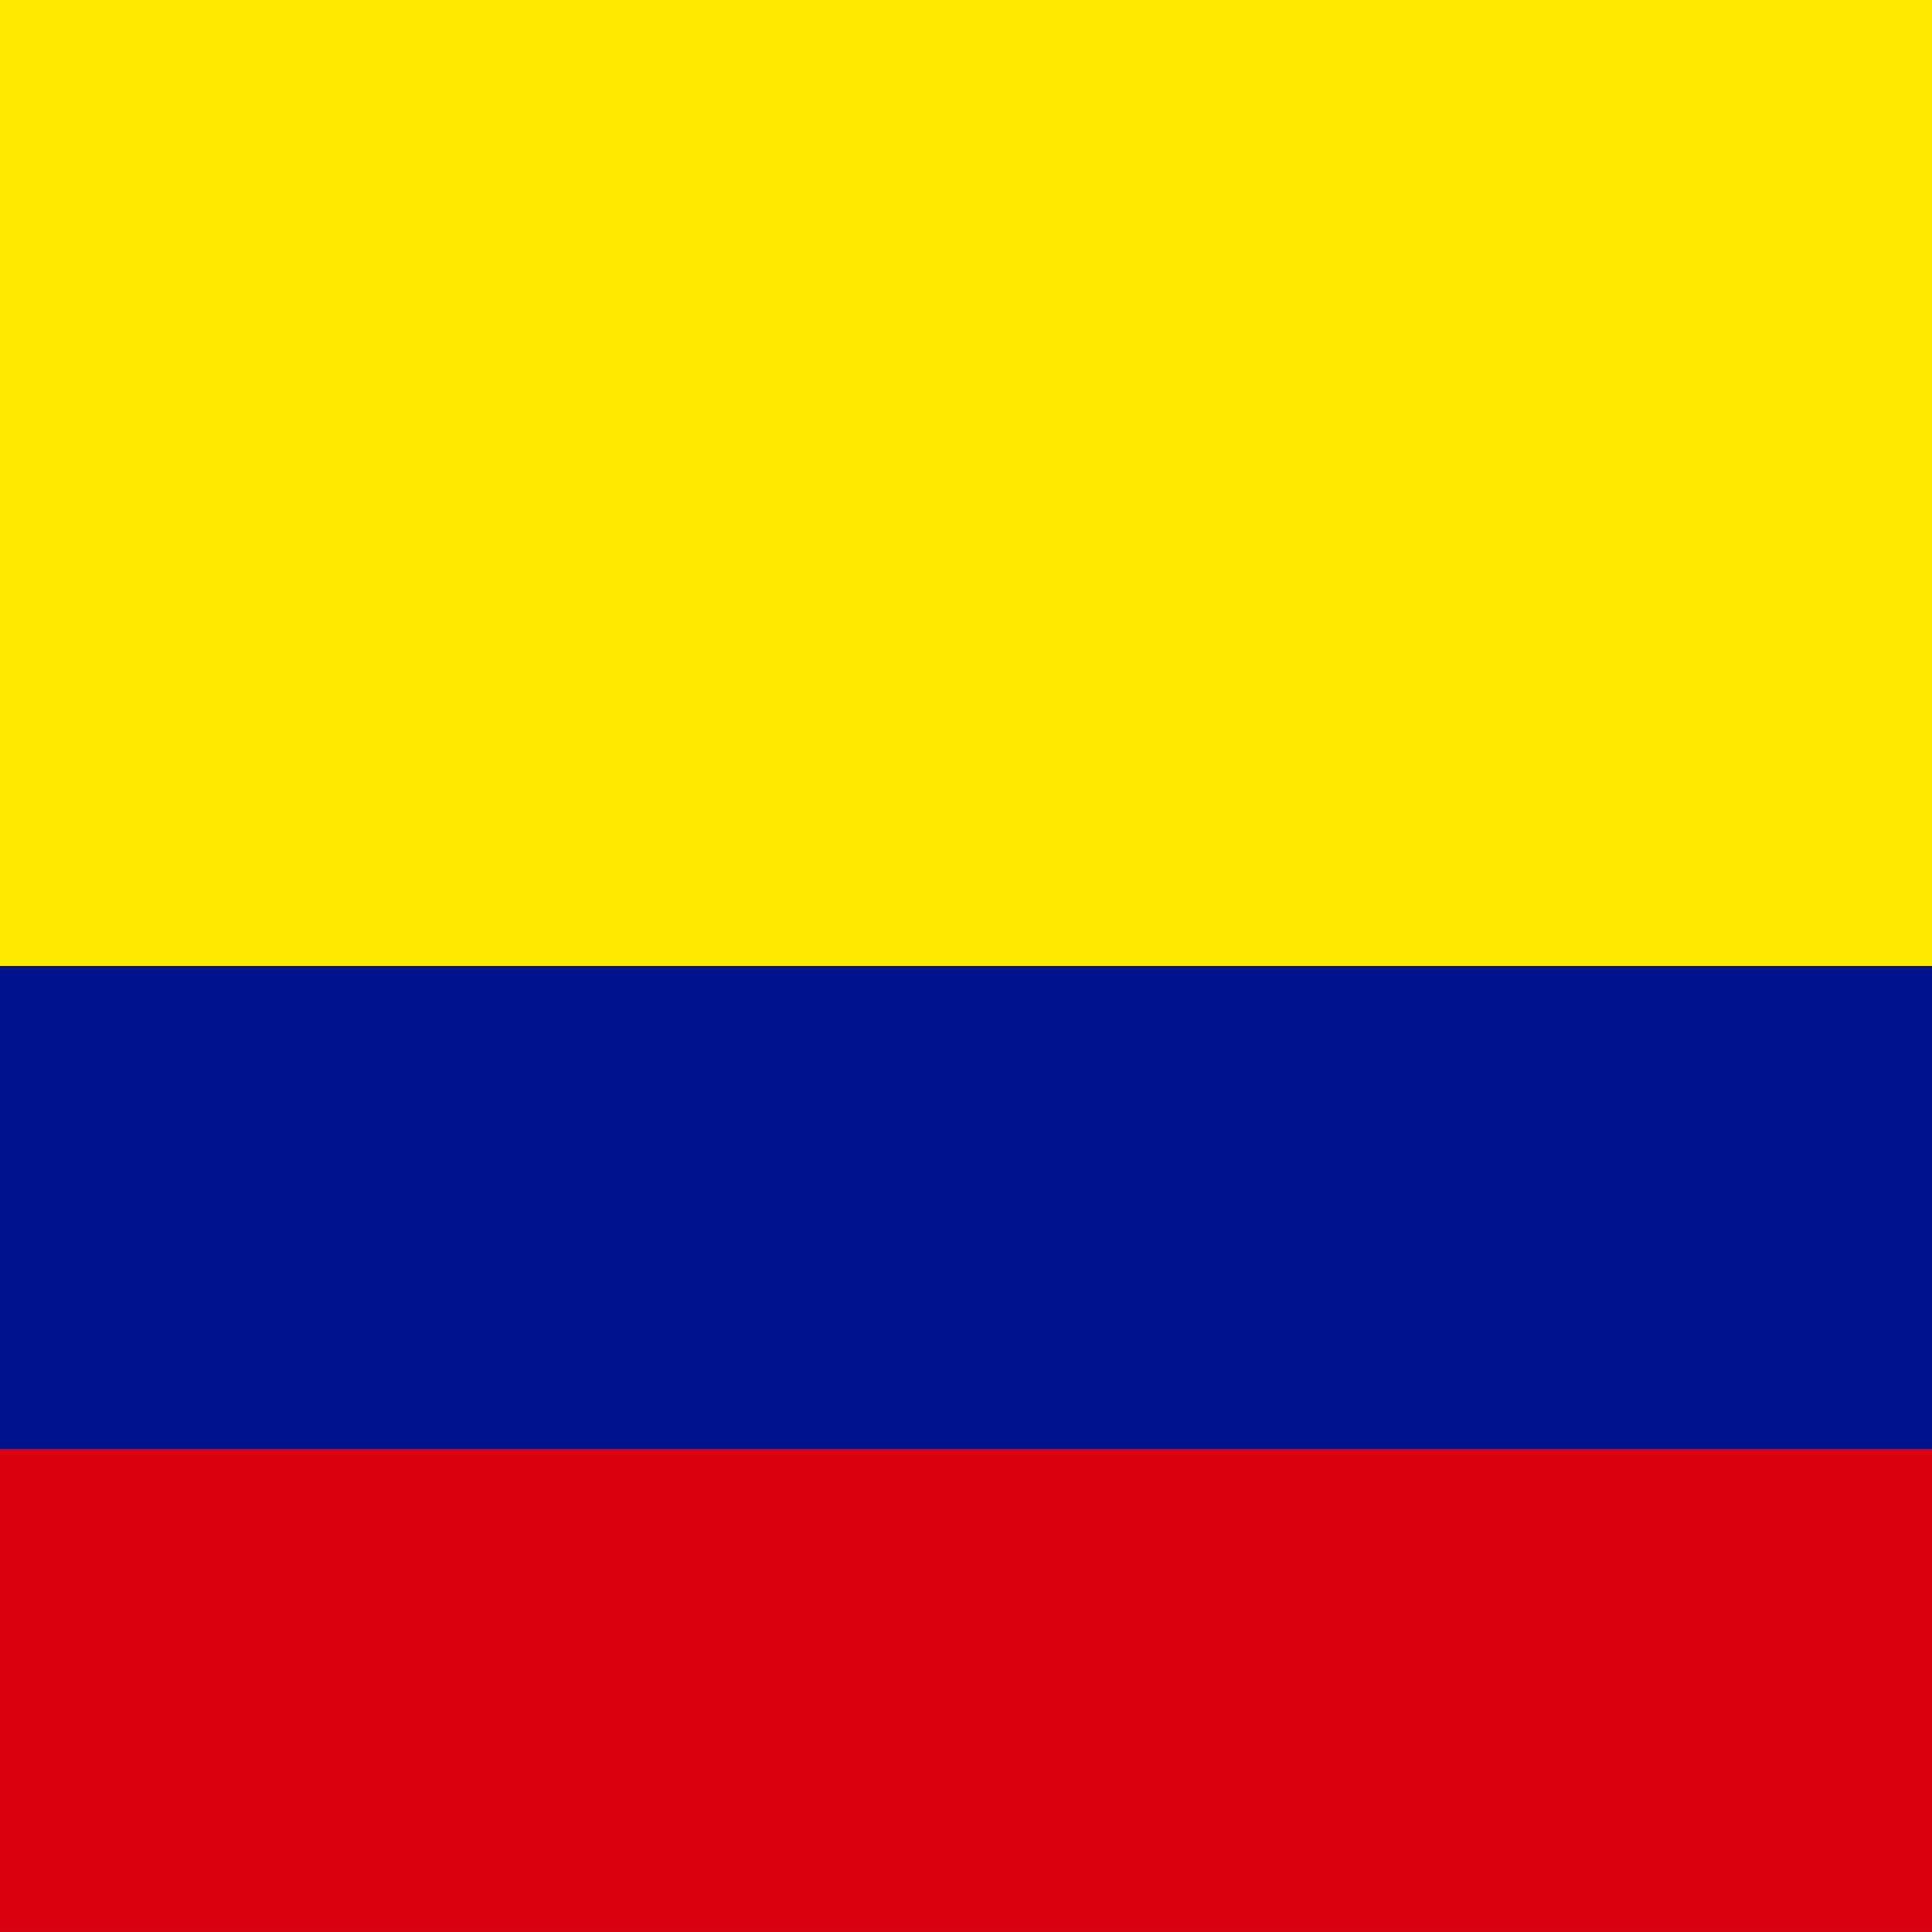 <svg viewBox="0 0 512 512" xmlns="http://www.w3.org/2000/svg"><g fill="#FFE800" fill-rule="evenodd"><path d="M0 0h512.005v512H0Z"/><path fill="#00148E" d="M0 256h512.005v256H0Z"/><path fill="#DA0010" d="M0 384h512.005v127.99H0Z"/></g></svg>